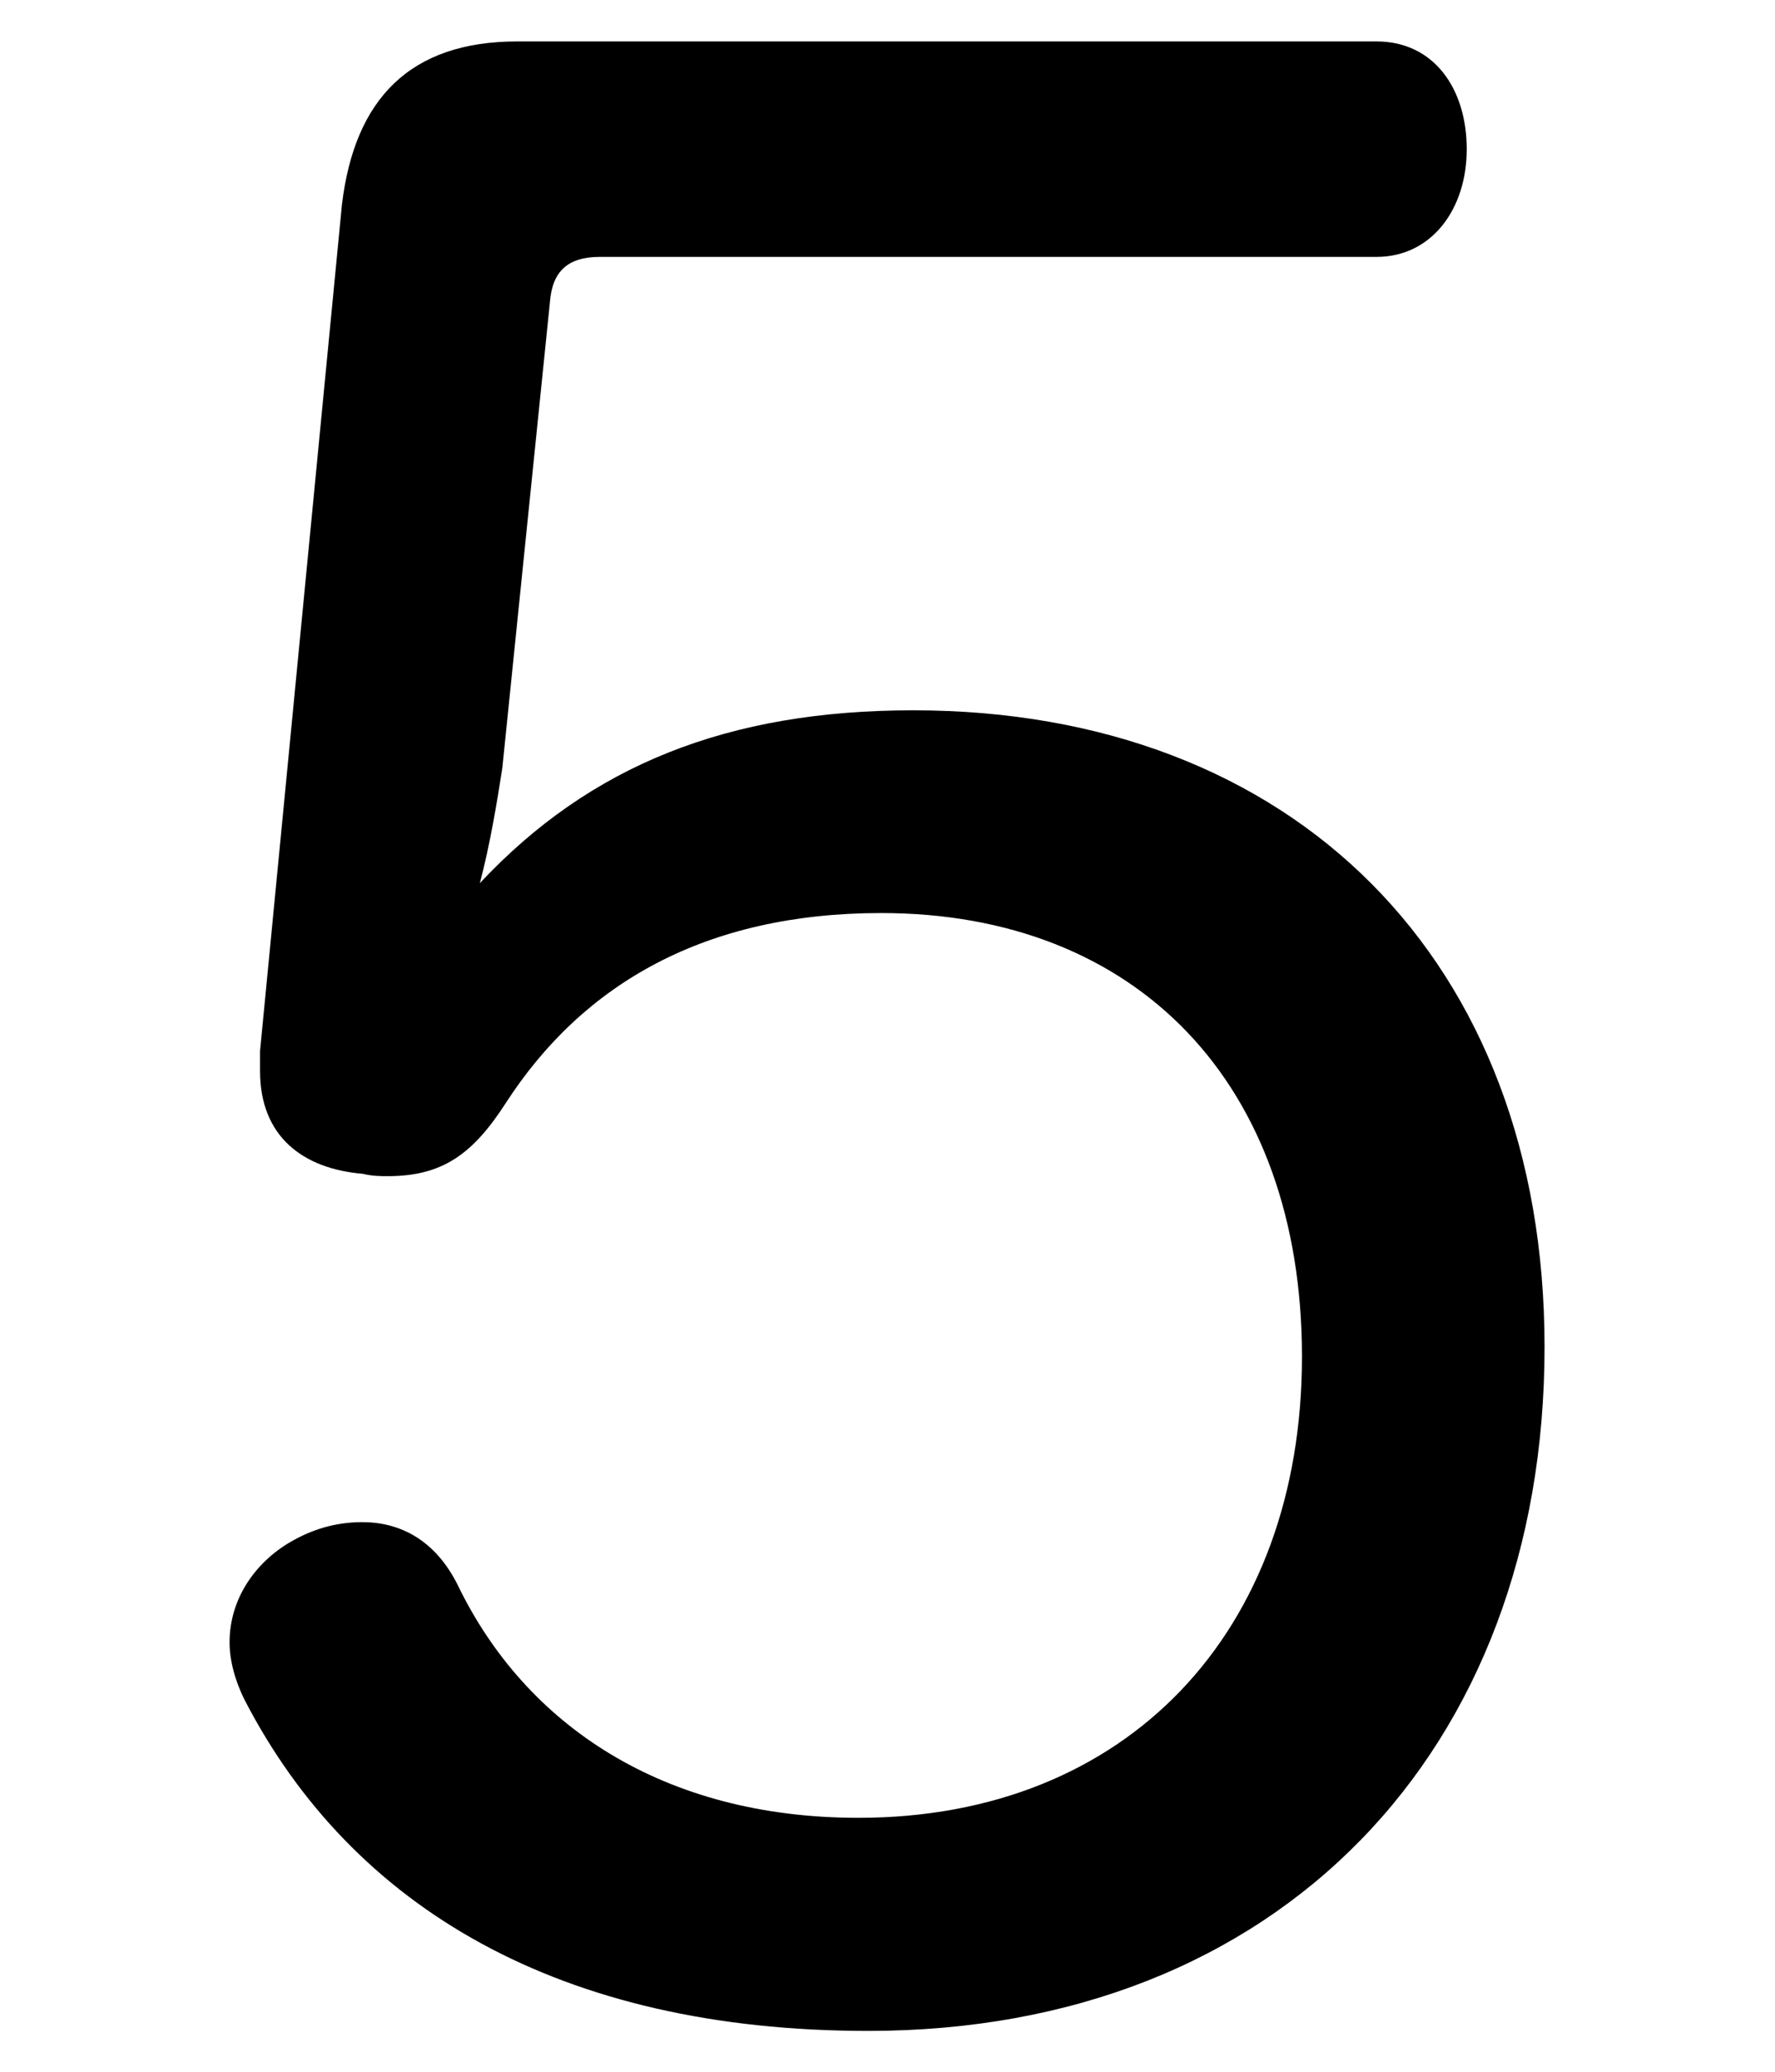 <?xml version="1.0" encoding="UTF-8" standalone="no"?>
<svg
   xmlns:dc="http://purl.org/dc/elements/1.1/"
   xmlns:cc="http://creativecommons.org/ns#"
   xmlns:rdf="http://www.w3.org/1999/02/22-rdf-syntax-ns#"
   xmlns:svg="http://www.w3.org/2000/svg"
   xmlns="http://www.w3.org/2000/svg"
   xmlns:sodipodi="http://sodipodi.sourceforge.net/DTD/sodipodi-0.dtd"
   xmlns:inkscape="http://www.inkscape.org/namespaces/inkscape"
   width="6mm"
   height="7mm"
   viewBox="0 0 6 7"
   version="1.1"
   id="svg8"
   inkscape:version="1.0.1 (c497b03c, 2020-09-10)"
   sodipodi:docname="number5.svg">
  <defs
     id="defs2">
    <inkscape:path-effect
       effect="bend_path"
       id="path-effect1021"
       is_visible="true"
       lpeversion="1"
       bendpath="m 109.03,114.68 c 0,0 6.658,0 9.987,0 3.329,0 9.987,0 9.987,0"
       prop_scale="0.978"
       scale_y_rel="false"
       vertical="true"
       hide_knot="false"
       bendpath-nodetypes="czc" />
    <inkscape:path-effect
       effect="bend_path"
       id="path-effect984"
       is_visible="true"
       lpeversion="1"
       bendpath="m 109.03,114.68 h 19.639"
       prop_scale="1.099"
       scale_y_rel="false"
       vertical="true"
       hide_knot="false"
       bendpath-nodetypes="cc" />
  </defs>
  <sodipodi:namedview
     id="base"
     pagecolor="#ffffff"
     bordercolor="#666666"
     borderopacity="1.0"
     inkscape:pageopacity="0.0"
     inkscape:pageshadow="2"
     inkscape:zoom="6.3284687"
     inkscape:cx="42.984207"
     inkscape:cy="25.336012"
     inkscape:document-units="mm"
     inkscape:current-layer="layer1"
     inkscape:document-rotation="0"
     showgrid="false"
     fit-margin-top="0"
     fit-margin-left="0"
     fit-margin-right="0"
     fit-margin-bottom="0"
     inkscape:window-width="1440"
     inkscape:window-height="697"
     inkscape:window-x="0"
     inkscape:window-y="25"
     inkscape:window-maximized="0" />
  <g
     inkscape:label="レイヤー 1"
     inkscape:groupmode="layer"
     id="layer1"
     transform="translate(-108.822,-105.57)">
    <g
       aria-label="5"
       id="text933"
       style="font-weight:600;font-size:8.467px;line-height:1.25;font-family:'Hiragino Kaku Gothic Pro';-inkscape-font-specification:'Hiragino Kaku Gothic Pro, Semi-Bold';stroke-width:0.265"
       transform="translate(0.422,0.054)">
      <path
         d="m 109.279,109.067 c 0,0.025 0,0.051 0,0.068 0,0.22 0.144,0.33 0.347,0.347 0.034,0.008 0.059,0.008 0.085,0.008 0.186,0 0.288,-0.076 0.398,-0.246 0.262,-0.406 0.677,-0.643 1.27,-0.643 0.864,0 1.422,0.576 1.422,1.499 0,0.931 -0.593,1.558 -1.499,1.558 -0.66,0 -1.126,-0.313 -1.355,-0.787 -0.076,-0.152 -0.195,-0.212 -0.322,-0.212 -0.076,0 -0.152,0.017 -0.229,0.059 -0.127,0.068 -0.22,0.195 -0.22,0.347 0,0.059 0.017,0.127 0.051,0.195 0.364,0.703 1.067,1.118 2.108,1.118 1.389,0 2.286,-0.948 2.286,-2.311 0,-1.304 -0.847,-2.151 -2.134,-2.151 -0.627,0 -1.092,0.186 -1.465,0.584 0.034,-0.127 0.059,-0.279 0.076,-0.389 l 0.161,-1.575 c 0.008,-0.102 0.059,-0.152 0.169,-0.152 h 2.625 c 0.186,0 0.305,-0.161 0.305,-0.364 0,-0.203 -0.11,-0.364 -0.305,-0.364 h -2.904 c -0.364,0 -0.55,0.195 -0.593,0.55 z"
         style="font-style:normal;font-variant:normal;font-weight:normal;font-stretch:normal;font-size:8.467px;font-family:'Hiragino Maru Gothic Pro';-inkscape-font-specification:'Hiragino Maru Gothic Pro, Normal';font-variant-ligatures:normal;font-variant-caps:normal;font-variant-numeric:normal;font-variant-east-asian:normal;stroke-width:0.265"
         id="path1019" />
    </g>
  </g>
</svg>
